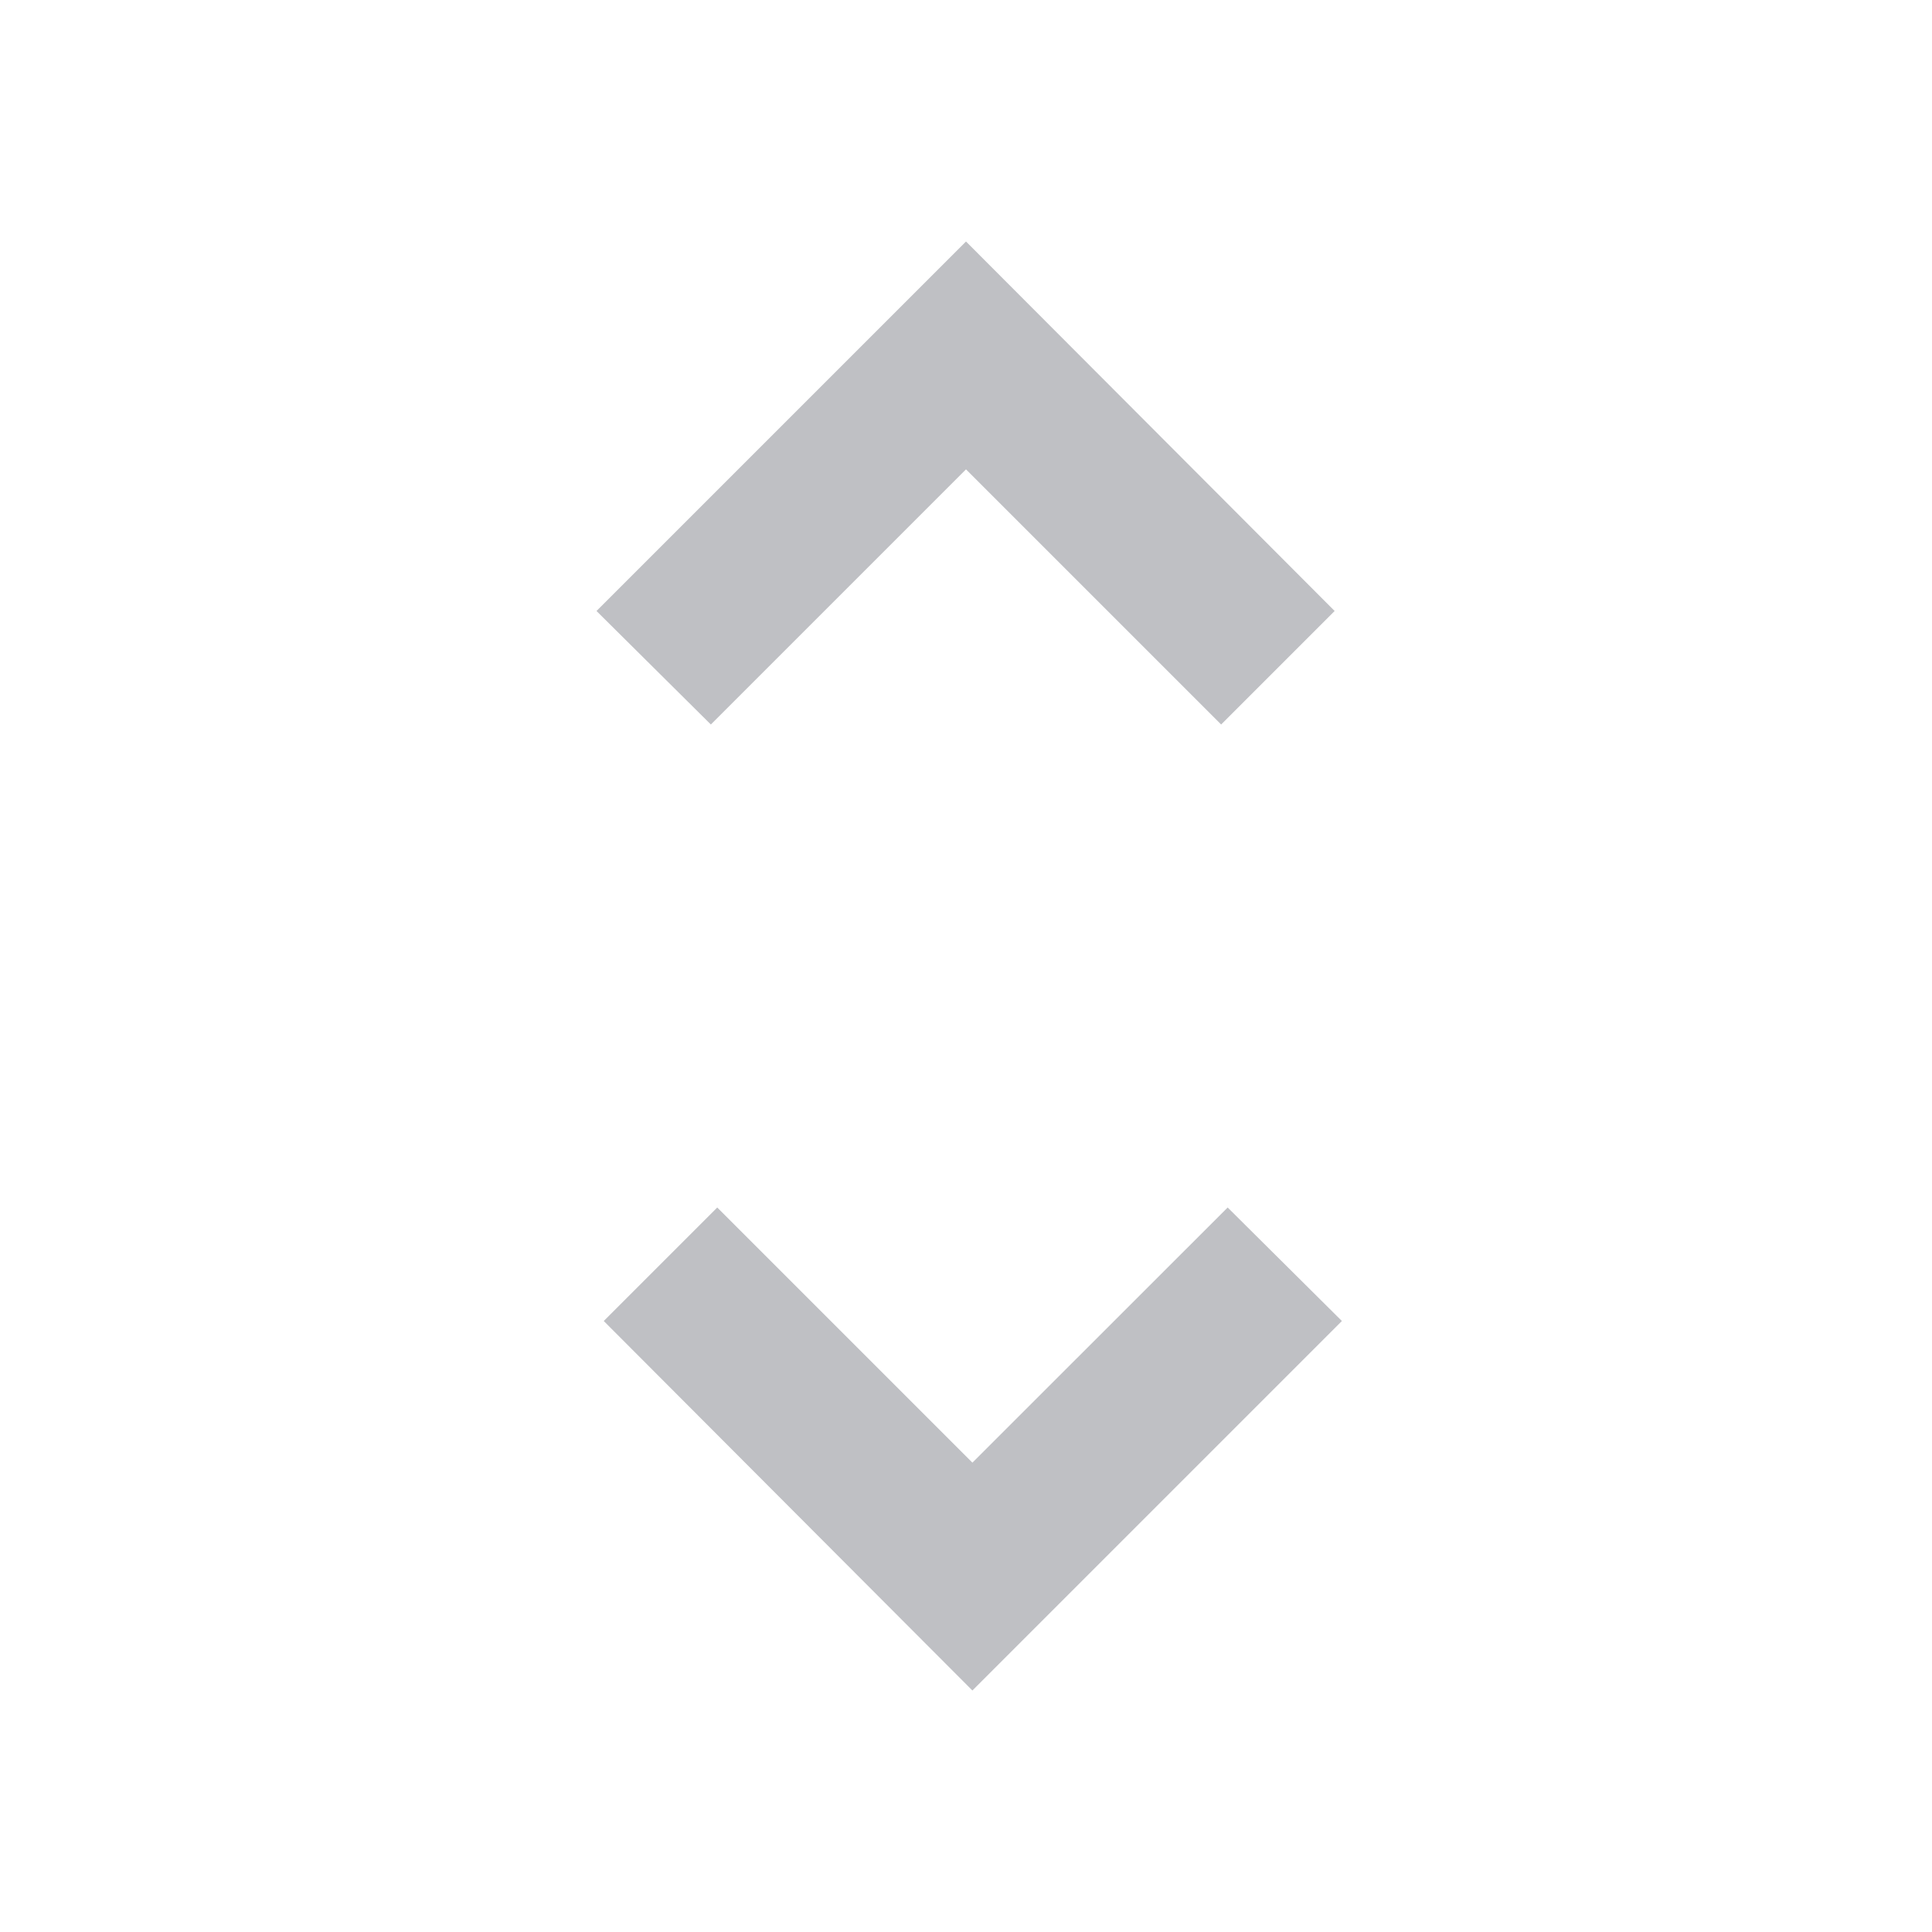 <svg xmlns="http://www.w3.org/2000/svg" fill="none" viewBox="0 0 16 16">
  <path fill="#BFC0C4" d="M8 3.887 10.113 6l.94-.94L8 2 4.94 5.06l.947.94L8 3.887Z"/>
  <path fill="#BFC0C4" d="M8.053 12.113 5.94 10l-.94.94L8.053 14l3.06-3.06-.946-.94-2.114 2.113Z"/>
</svg>
